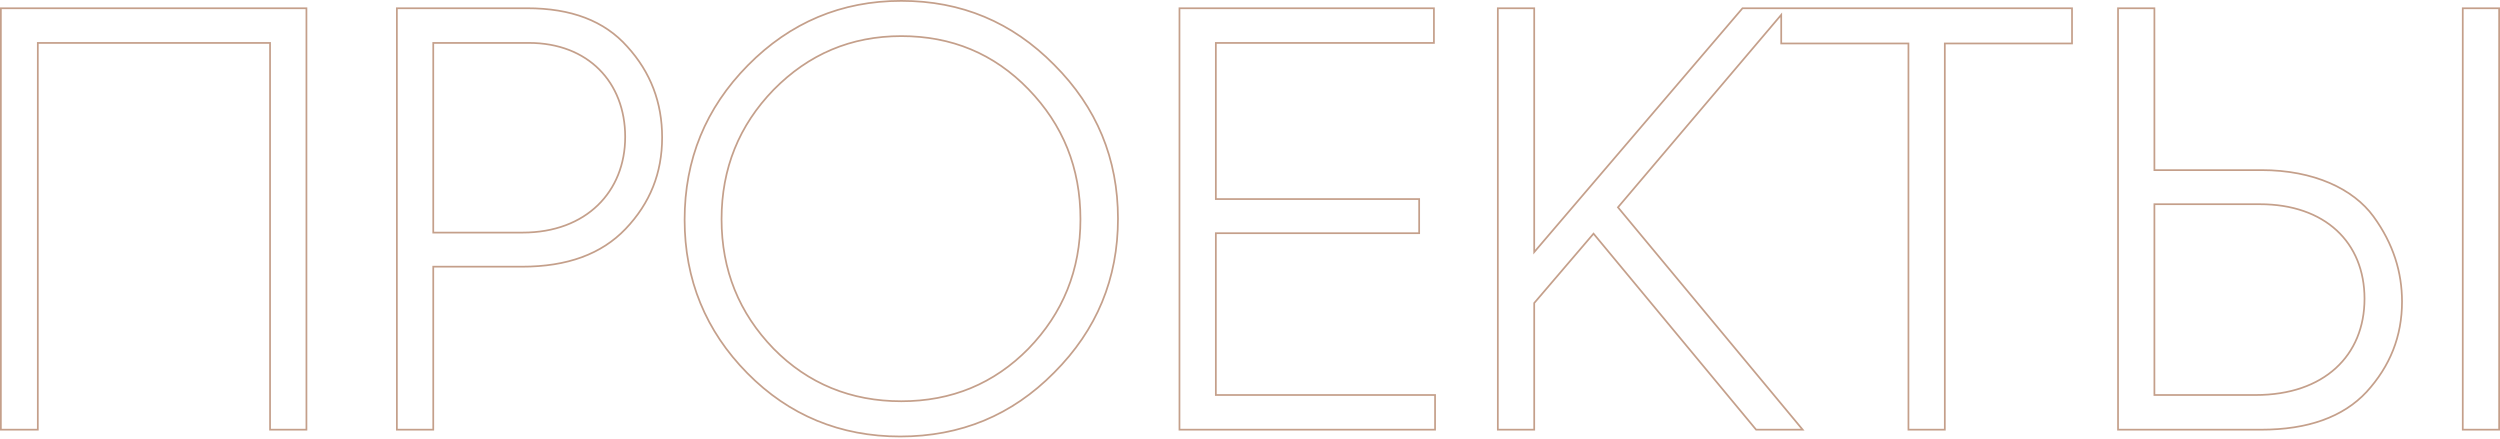 <svg width="1442" height="253" viewBox="0 0 1442 253" fill="none" xmlns="http://www.w3.org/2000/svg">
<path d="M21.31 247.835H21.81V247.335V24.758H155.77V247.335V247.835H156.27H176.252H176.752V247.335V5.258V4.758H176.252H1H0.5V5.258V247.335V247.835H1H21.31ZM229.418 4.758H228.918V5.258V247.335V247.835H229.418H249.4H249.9V247.335V153.822H301.157C327.13 153.822 346.932 146.586 360.81 132.047C374.985 117.212 381.913 99.727 381.913 79.29C381.913 59.188 375.318 41.707 361.803 26.872C348.579 11.996 329.426 4.758 304.105 4.758H229.418ZM827.243 247.835H827.743V247.335V228.336V227.836H827.243H701.299V134.495H818.071H818.571V133.995V115.323V114.823H818.071H701.299V24.758H826.587H827.087V24.258V5.258V4.758H826.587H680.817H680.317V5.258V247.335V247.835H680.817H827.243ZM1038.72 247.835H1039.78L1039.1 247.016L933.238 119.585L1027.41 8.552V24.585V25.085H1027.91H1100.79V247.335V247.835H1101.29H1121.27H1121.77V247.335V25.085H1194.64H1195.14V24.585V5.258V4.758H1194.64H1030.63H1029.55H1027.91H1027.41H1005.31H1005.08L1004.93 4.934L884.932 145.415V5.258V4.758H884.432H864.45H863.95V5.258V247.335V247.835H864.45H884.432H884.932V247.335V174.798L919.149 134.771L1012.78 247.654L1012.93 247.835H1013.17H1038.72ZM1304.4 98.117H1242.66V5.258V4.758H1242.16H1222.18H1221.68V5.258V247.335V247.835H1222.18H1304.4C1331.02 247.835 1351.49 240.604 1365.04 226.056L1365.04 226.052C1378.56 211.223 1385.48 194.07 1385.48 173.959C1385.48 157.146 1380.54 140.664 1369.01 124.856C1357.42 108.967 1334.65 98.117 1304.4 98.117ZM1420.52 247.335V247.835H1421.02H1441H1441.5V247.335V5.258V4.758H1441H1421.02H1420.52V5.258V247.335ZM249.9 134.15V24.758H305.088C322.171 24.758 336.042 30.45 345.64 40.048C355.239 49.647 360.603 63.191 360.603 78.963C360.603 94.728 354.998 108.516 344.827 118.362C334.656 128.209 319.883 134.15 301.485 134.15H249.9ZM519.208 251.766C554.061 251.766 583.671 239.595 608.007 214.931C632.669 190.27 644.841 160.661 644.841 126.133C644.841 91.605 632.669 61.997 608.007 37.335C583.673 12.673 554.391 0.5 519.864 0.5C485.333 0.5 455.724 13.002 431.39 37.665C407.057 62.326 394.886 91.934 394.886 126.788C394.886 161.314 407.057 190.922 431.063 215.257C455.072 239.594 484.682 251.766 519.208 251.766ZM519.864 231.439C490.84 231.439 466.075 221.336 446.191 201.127C426.3 180.584 416.195 155.813 416.195 126.461C416.195 97.109 426.3 72.339 446.19 51.796C466.406 31.254 490.846 20.827 519.864 20.827C548.887 20.827 573.324 30.93 593.208 51.467C613.099 72.009 623.204 96.779 623.204 126.461C623.204 155.812 613.1 180.582 593.211 201.124C573.326 221.336 548.887 231.439 519.864 231.439ZM1242.66 227.836V117.789H1303.42C1322.32 117.789 1337.42 123.328 1347.79 132.888C1358.16 142.446 1363.85 156.064 1363.85 172.321C1363.85 188.739 1358 202.603 1347.26 212.365C1336.53 222.132 1320.85 227.836 1301.13 227.836H1242.66Z" stroke="#C49F8A"/>
</svg>
